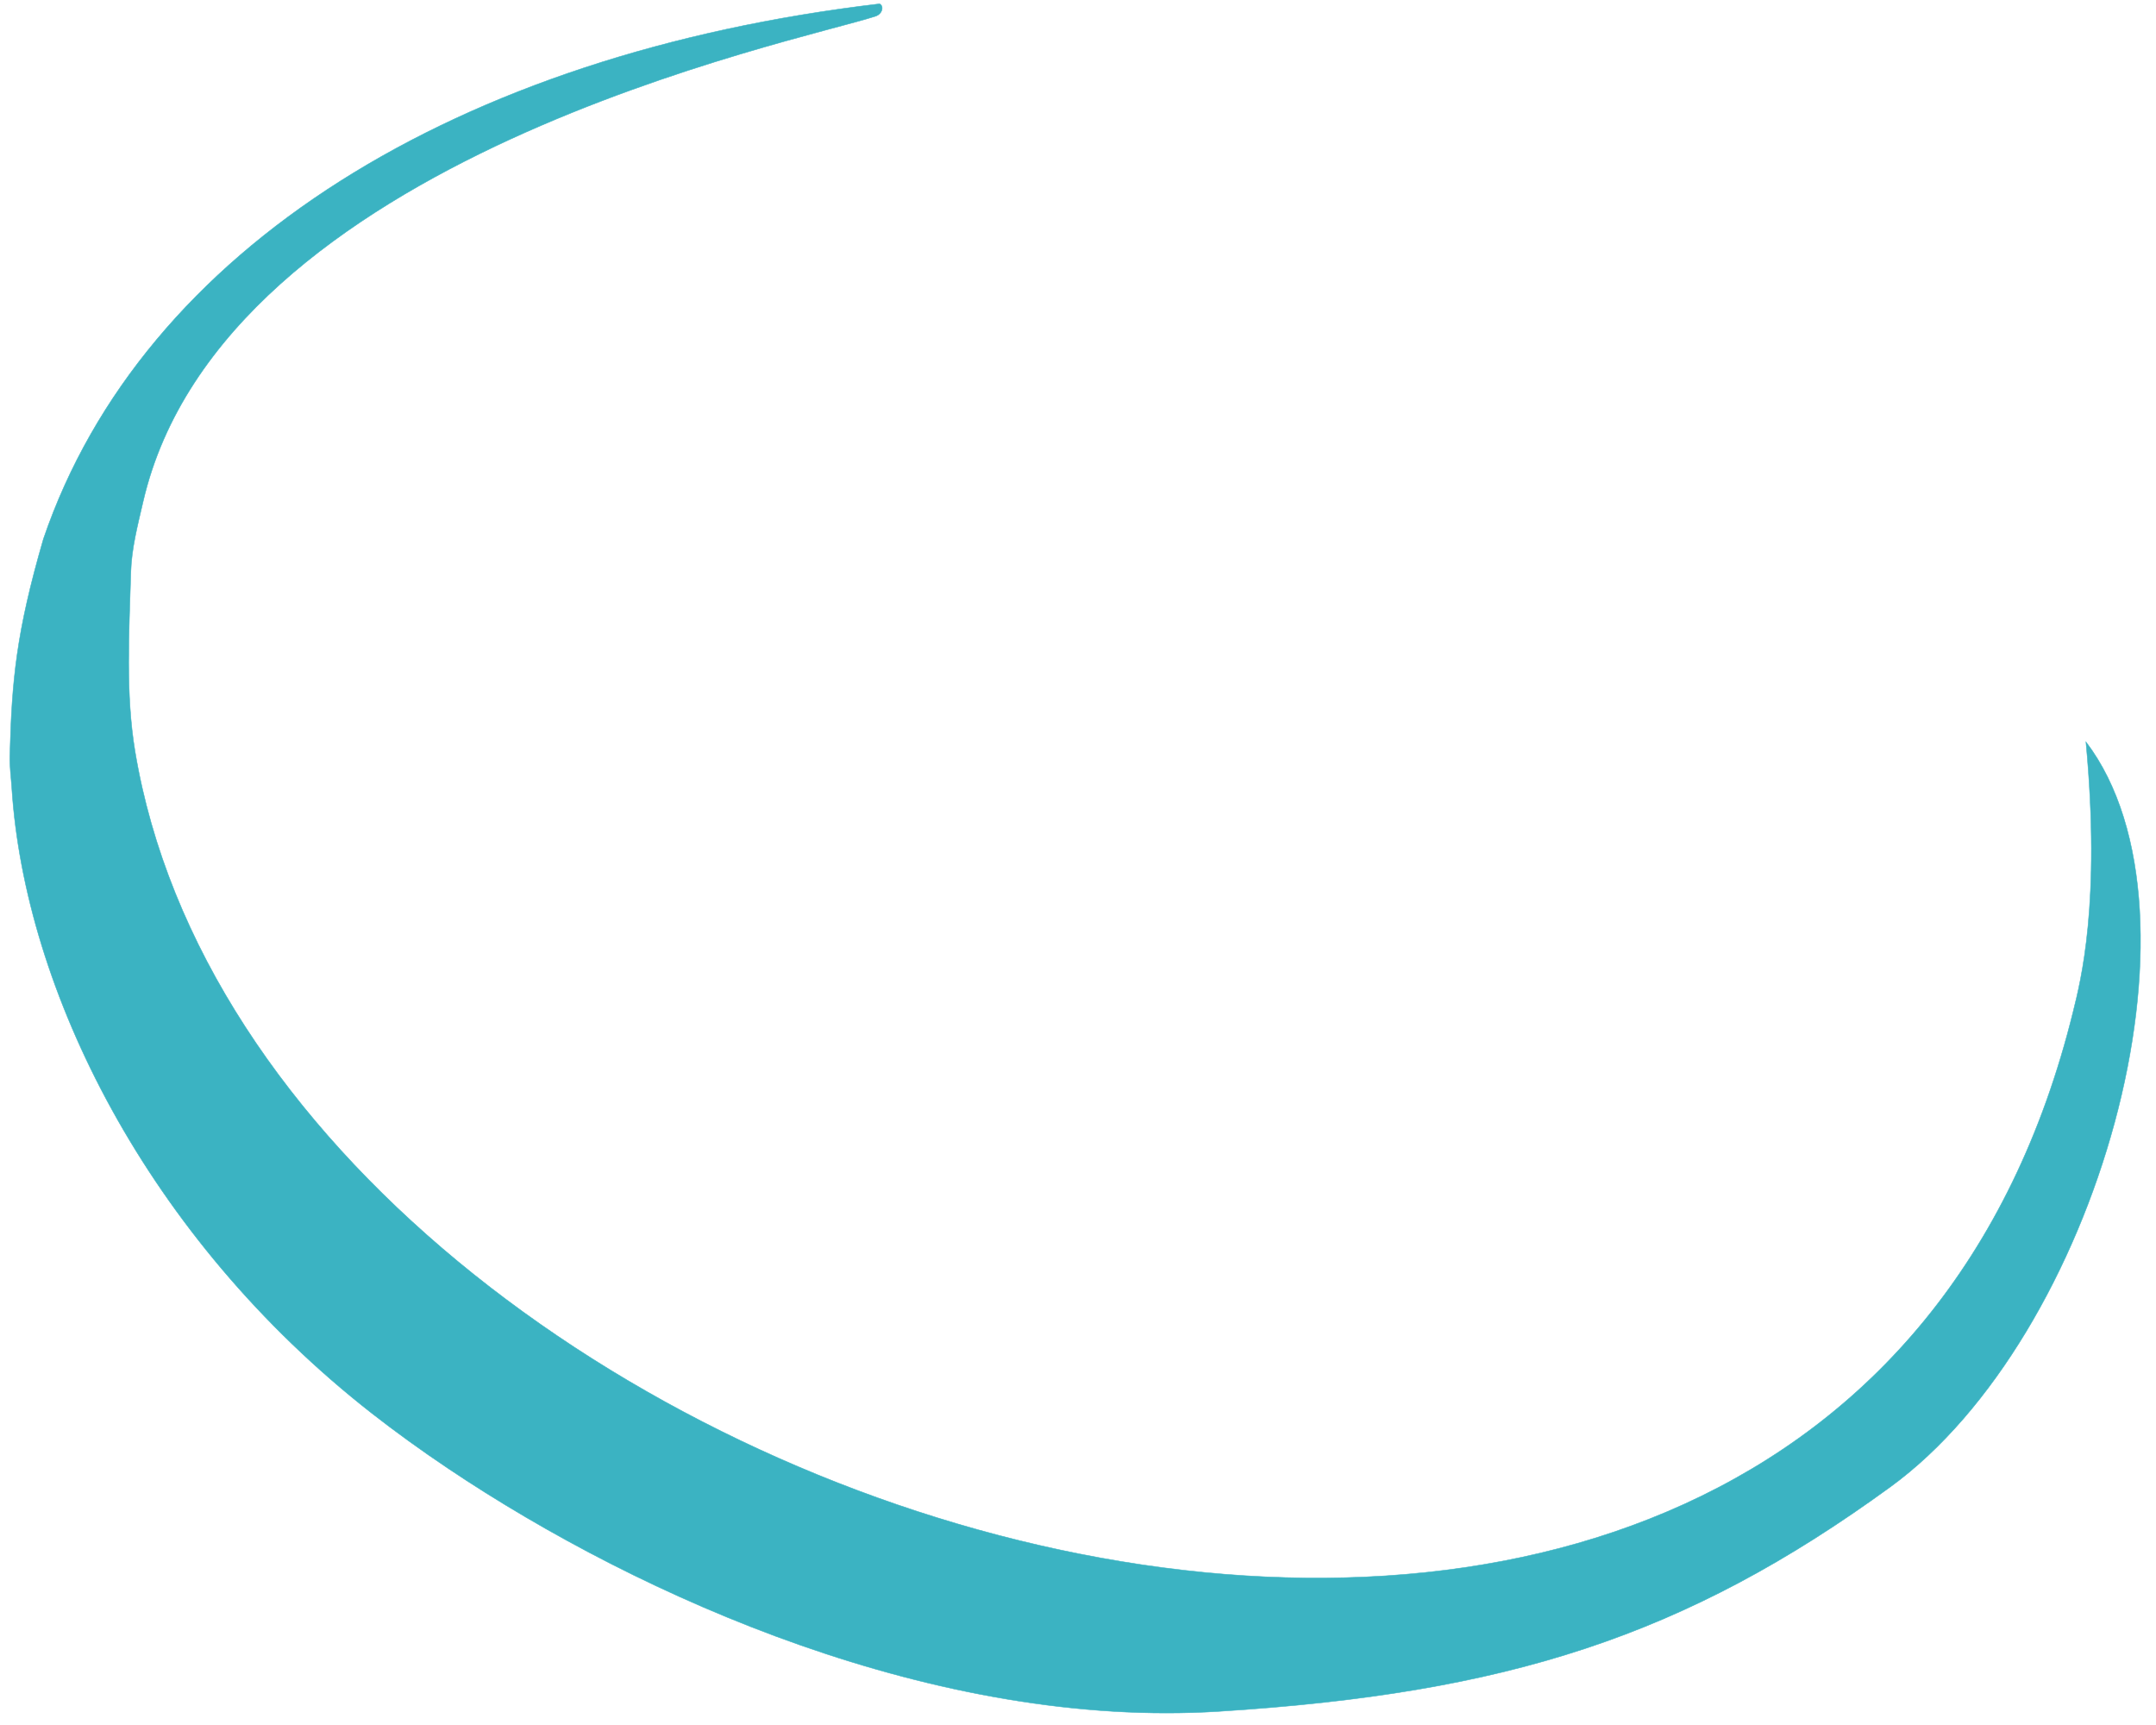 <?xml version="1.0" encoding="UTF-8" standalone="no"?>
<svg
   xmlns:dc="http://purl.org/dc/elements/1.1/"
   xmlns:cc="http://creativecommons.org/ns#"
   xmlns:rdf="http://www.w3.org/1999/02/22-rdf-syntax-ns#"
   xmlns:svg="http://www.w3.org/2000/svg"
   xmlns="http://www.w3.org/2000/svg"
   xmlns:sodipodi="http://sodipodi.sourceforge.net/DTD/sodipodi-0.dtd"
   xmlns:inkscape="http://www.inkscape.org/namespaces/inkscape"
   version="1.1"
   width="1000"
   height="800"
   id="svg34"
   inkscape:version="0.91 r13725"
   sodipodi:docname="o.svg"
   inkscape:export-filename="/media/lais/Documents/Dimas/Site/inbraco-static/img/o.svg.png"
   inkscape:export-xdpi="90"
   inkscape:export-ydpi="90">
  <defs
     id="defs62" />
  <sodipodi:namedview
     pagecolor="#ffffff"
     bordercolor="#666666"
     borderopacity="1"
     objecttolerance="10"
     gridtolerance="10"
     guidetolerance="10"
     inkscape:pageopacity="0"
     inkscape:pageshadow="2"
     inkscape:window-width="1850"
     inkscape:window-height="1047"
     id="namedview60"
     showgrid="false"
     inkscape:zoom="0.5095939"
     inkscape:cx="182.39214"
     inkscape:cy="377.47214"
     inkscape:window-x="70"
     inkscape:window-y="33"
     inkscape:window-maximized="1"
     inkscape:current-layer="svg34"
     inkscape:snap-global="true"
     inkscape:snap-bbox="true"
     inkscape:bbox-paths="true"
     inkscape:bbox-nodes="true"
     inkscape:snap-bbox-edge-midpoints="true"
     inkscape:snap-bbox-midpoints="true"
     inkscape:object-paths="true"
     inkscape:snap-intersection-paths="true"
     inkscape:object-nodes="true"
     inkscape:snap-smooth-nodes="false"
     inkscape:snap-midpoints="true"
     inkscape:snap-object-midpoints="true"
     inkscape:snap-center="true"
     inkscape:snap-text-baseline="true"
     showborder="true" />
  <path
     style="fill:#3bb3c2;fill-rule:evenodd;stroke:#3bb3c2;stroke-width:0.216;stroke-linecap:butt;stroke-linejoin:miter;stroke-dasharray:none"
     d="m 207.942,681.076 c 89.75,60.192 227.005,120.839 357.359,112.612 133.312,-8.414 215.881,-34.52 311.46,-104.086 95.579,-69.566 151.5,-265.546 90.745,-345.555 7.052,75.02 -2.572,111.458 -5.85,124.8 C 847.095,935.254 122.719,709.14 62.621,348.394 58.188,321.785 59.867,293.355 60.678,265.295 60.991,254.457 63.83,243.612 66.362,232.67 103.34,72.865 370.401,19.237 406.088,7.522 409.293,6.469 410.097,2.799 407.959,1.781 212.071,24.91 66.156,115.104 20.137,249.962 7.569,293.307 5.496,315.317 4.58,350.519 c -0.133,5.112 0.58,9.942 0.917,15.139 6.034,92.853 62.097,207.853 167.051,289.851 10.724,8.378 22.573,16.969 35.394,25.568 z"
     id="path36"
     inkscape:connector-curvature="0"
     sodipodi:nodetypes="sssccssccccscss" />
</svg>
